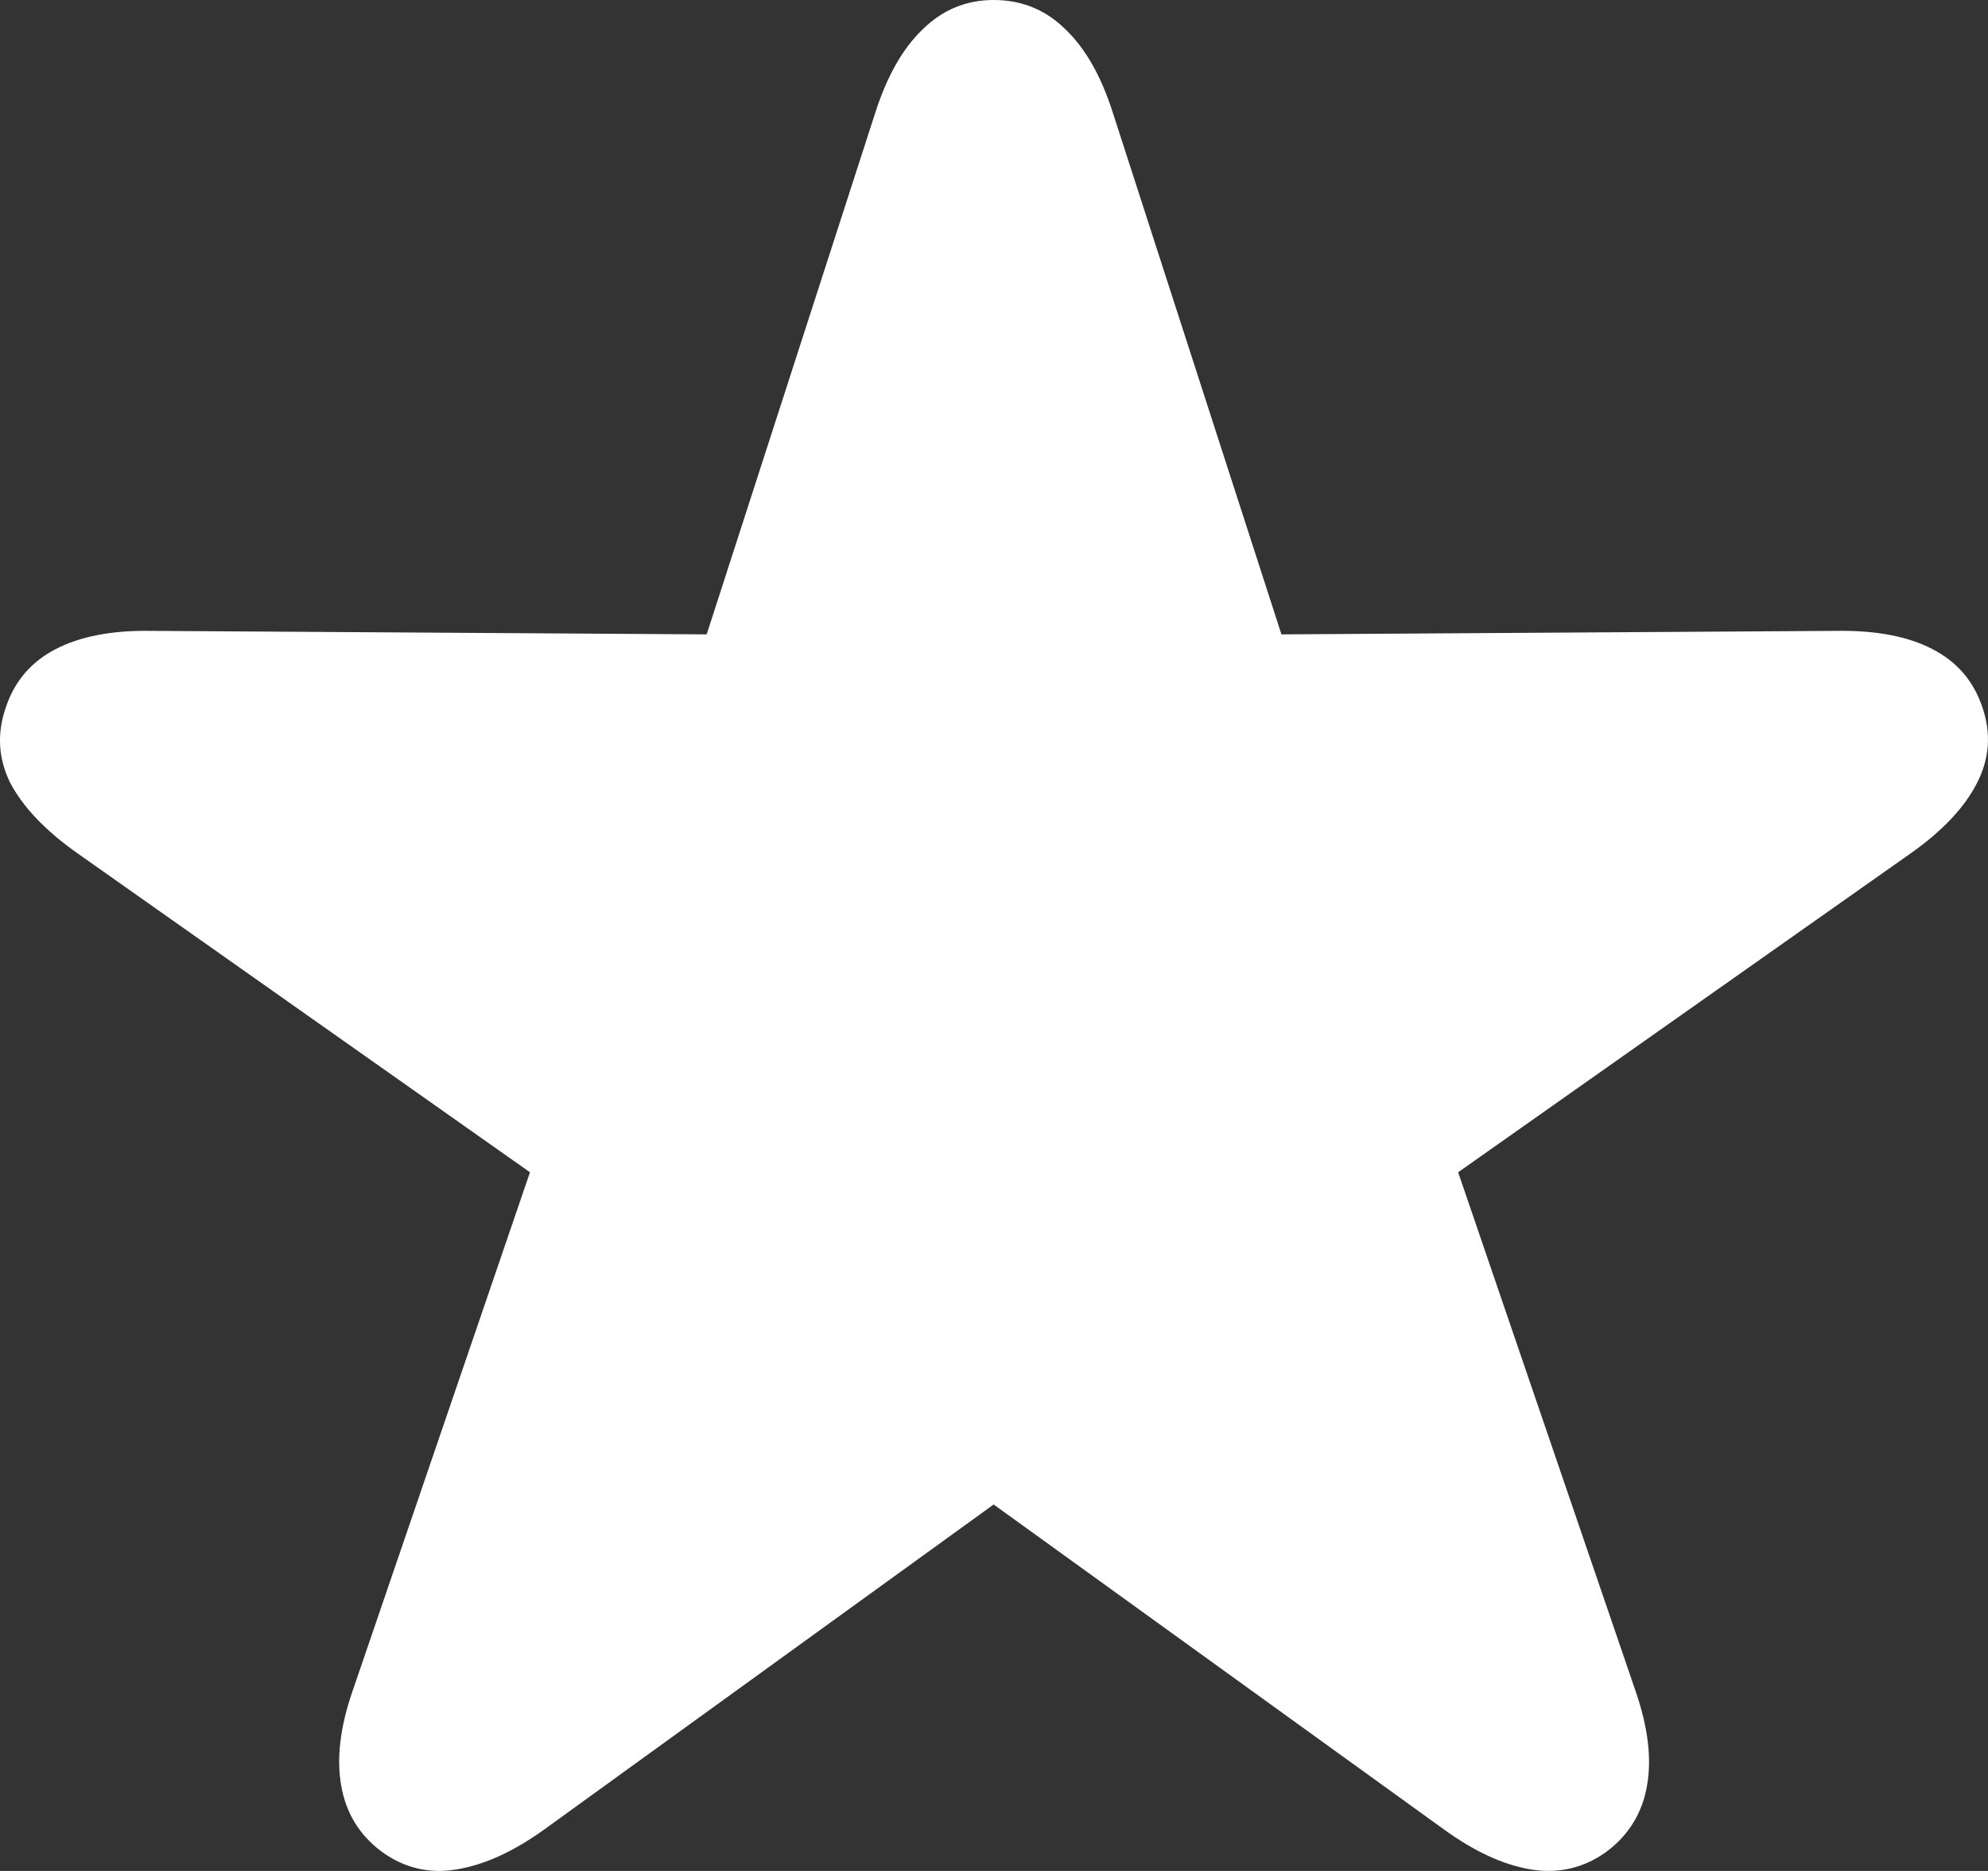 <svg width="17" height="16" viewBox="0 0 17 16" fill="none" xmlns="http://www.w3.org/2000/svg">
<rect x="0" y="0" width="17" height="16" fill="#333333" stroke="none"/>
<path d="M3.261 15.833C3.455 15.975 3.67 16.026 3.904 15.987C4.143 15.948 4.395 15.833 4.66 15.641L8.497 12.866L12.342 15.641C12.606 15.833 12.855 15.948 13.09 15.987C13.329 16.026 13.546 15.975 13.741 15.833C13.93 15.69 14.045 15.502 14.085 15.266C14.125 15.035 14.092 14.768 13.987 14.464L12.469 10.025L16.344 7.294C16.613 7.103 16.8 6.904 16.905 6.698C17.014 6.487 17.029 6.269 16.95 6.043C16.875 5.822 16.733 5.658 16.523 5.55C16.314 5.442 16.042 5.39 15.708 5.395L10.958 5.425L9.514 0.957C9.415 0.648 9.28 0.412 9.11 0.25C8.941 0.083 8.736 0 8.497 0C8.263 0 8.061 0.083 7.891 0.25C7.721 0.412 7.587 0.648 7.487 0.957L6.043 5.425L1.286 5.395C0.957 5.39 0.688 5.442 0.478 5.55C0.269 5.658 0.127 5.822 0.052 6.043C-0.028 6.269 -0.016 6.487 0.089 6.698C0.199 6.904 0.388 7.103 0.658 7.294L4.532 10.025L3.014 14.464C2.909 14.768 2.877 15.035 2.917 15.266C2.957 15.502 3.071 15.69 3.261 15.833Z" fill="white"/>
</svg>

